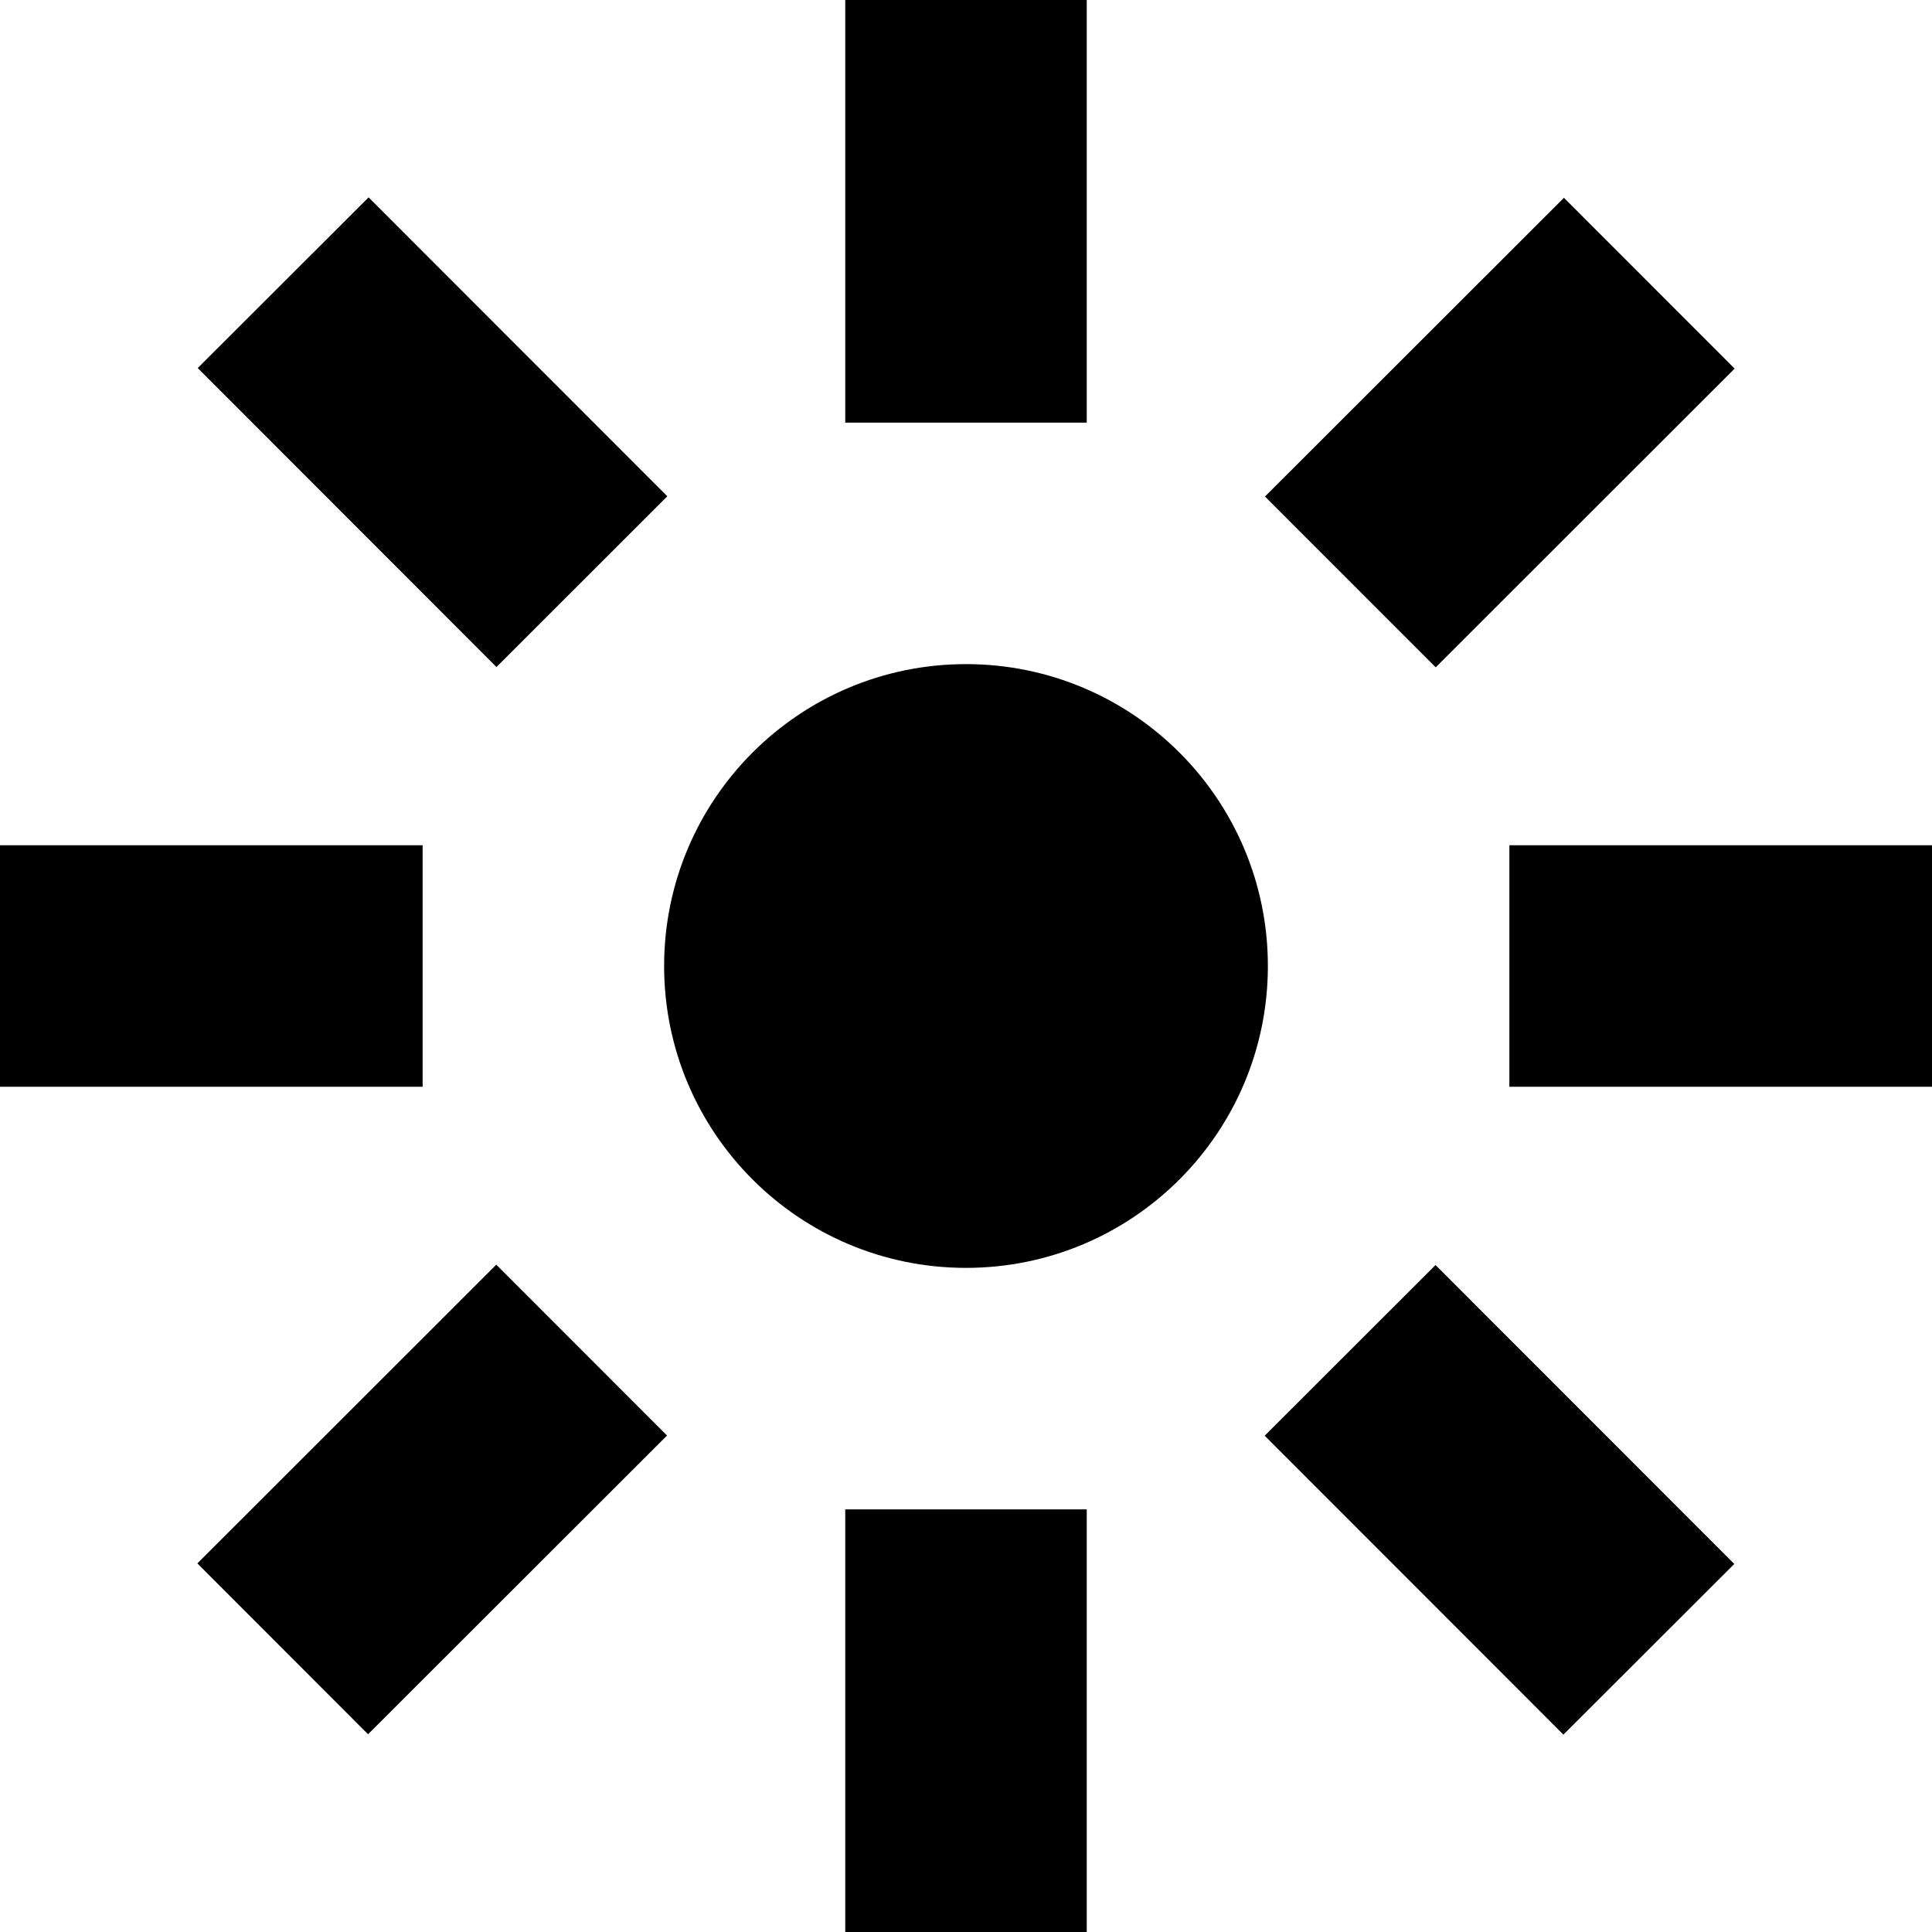 <svg width="32" height="32" viewBox="0 0 32 32" fill="none" xmlns="http://www.w3.org/2000/svg">
    <path
        d="M21 16C21 18.762 18.761 21 16 21C13.239 21 11 18.762 11 16C11 13.239 13.239 11 16 11C18.761 11 21 13.239 21 16Z"
        fill="currentColor" />
    <path d="M14 0H18V7H14V0Z" fill="currentColor" />
    <path d="M14 25H18V32H14V25Z" fill="currentColor" />
    <path d="M25 18V14H32V18H25Z" fill="currentColor" />
    <path d="M0 18V14H7V18H0Z" fill="currentColor" />
    <path d="M25.904 3.276L28.731 6.105L23.78 11.053L20.952 8.224L25.904 3.276Z"
        fill="currentColor" />
    <path d="M8.22 20.947L11.048 23.777L6.096 28.725L3.269 25.895L8.22 20.947Z"
        fill="currentColor" />
    <path d="M20.947 23.78L23.777 20.953L28.725 25.904L25.895 28.731L20.947 23.78Z"
        fill="currentColor" />
    <path d="M3.275 6.096L6.105 3.269L11.053 8.22L8.223 11.048L3.275 6.096Z"
        fill="currentColor" />
</svg>
    